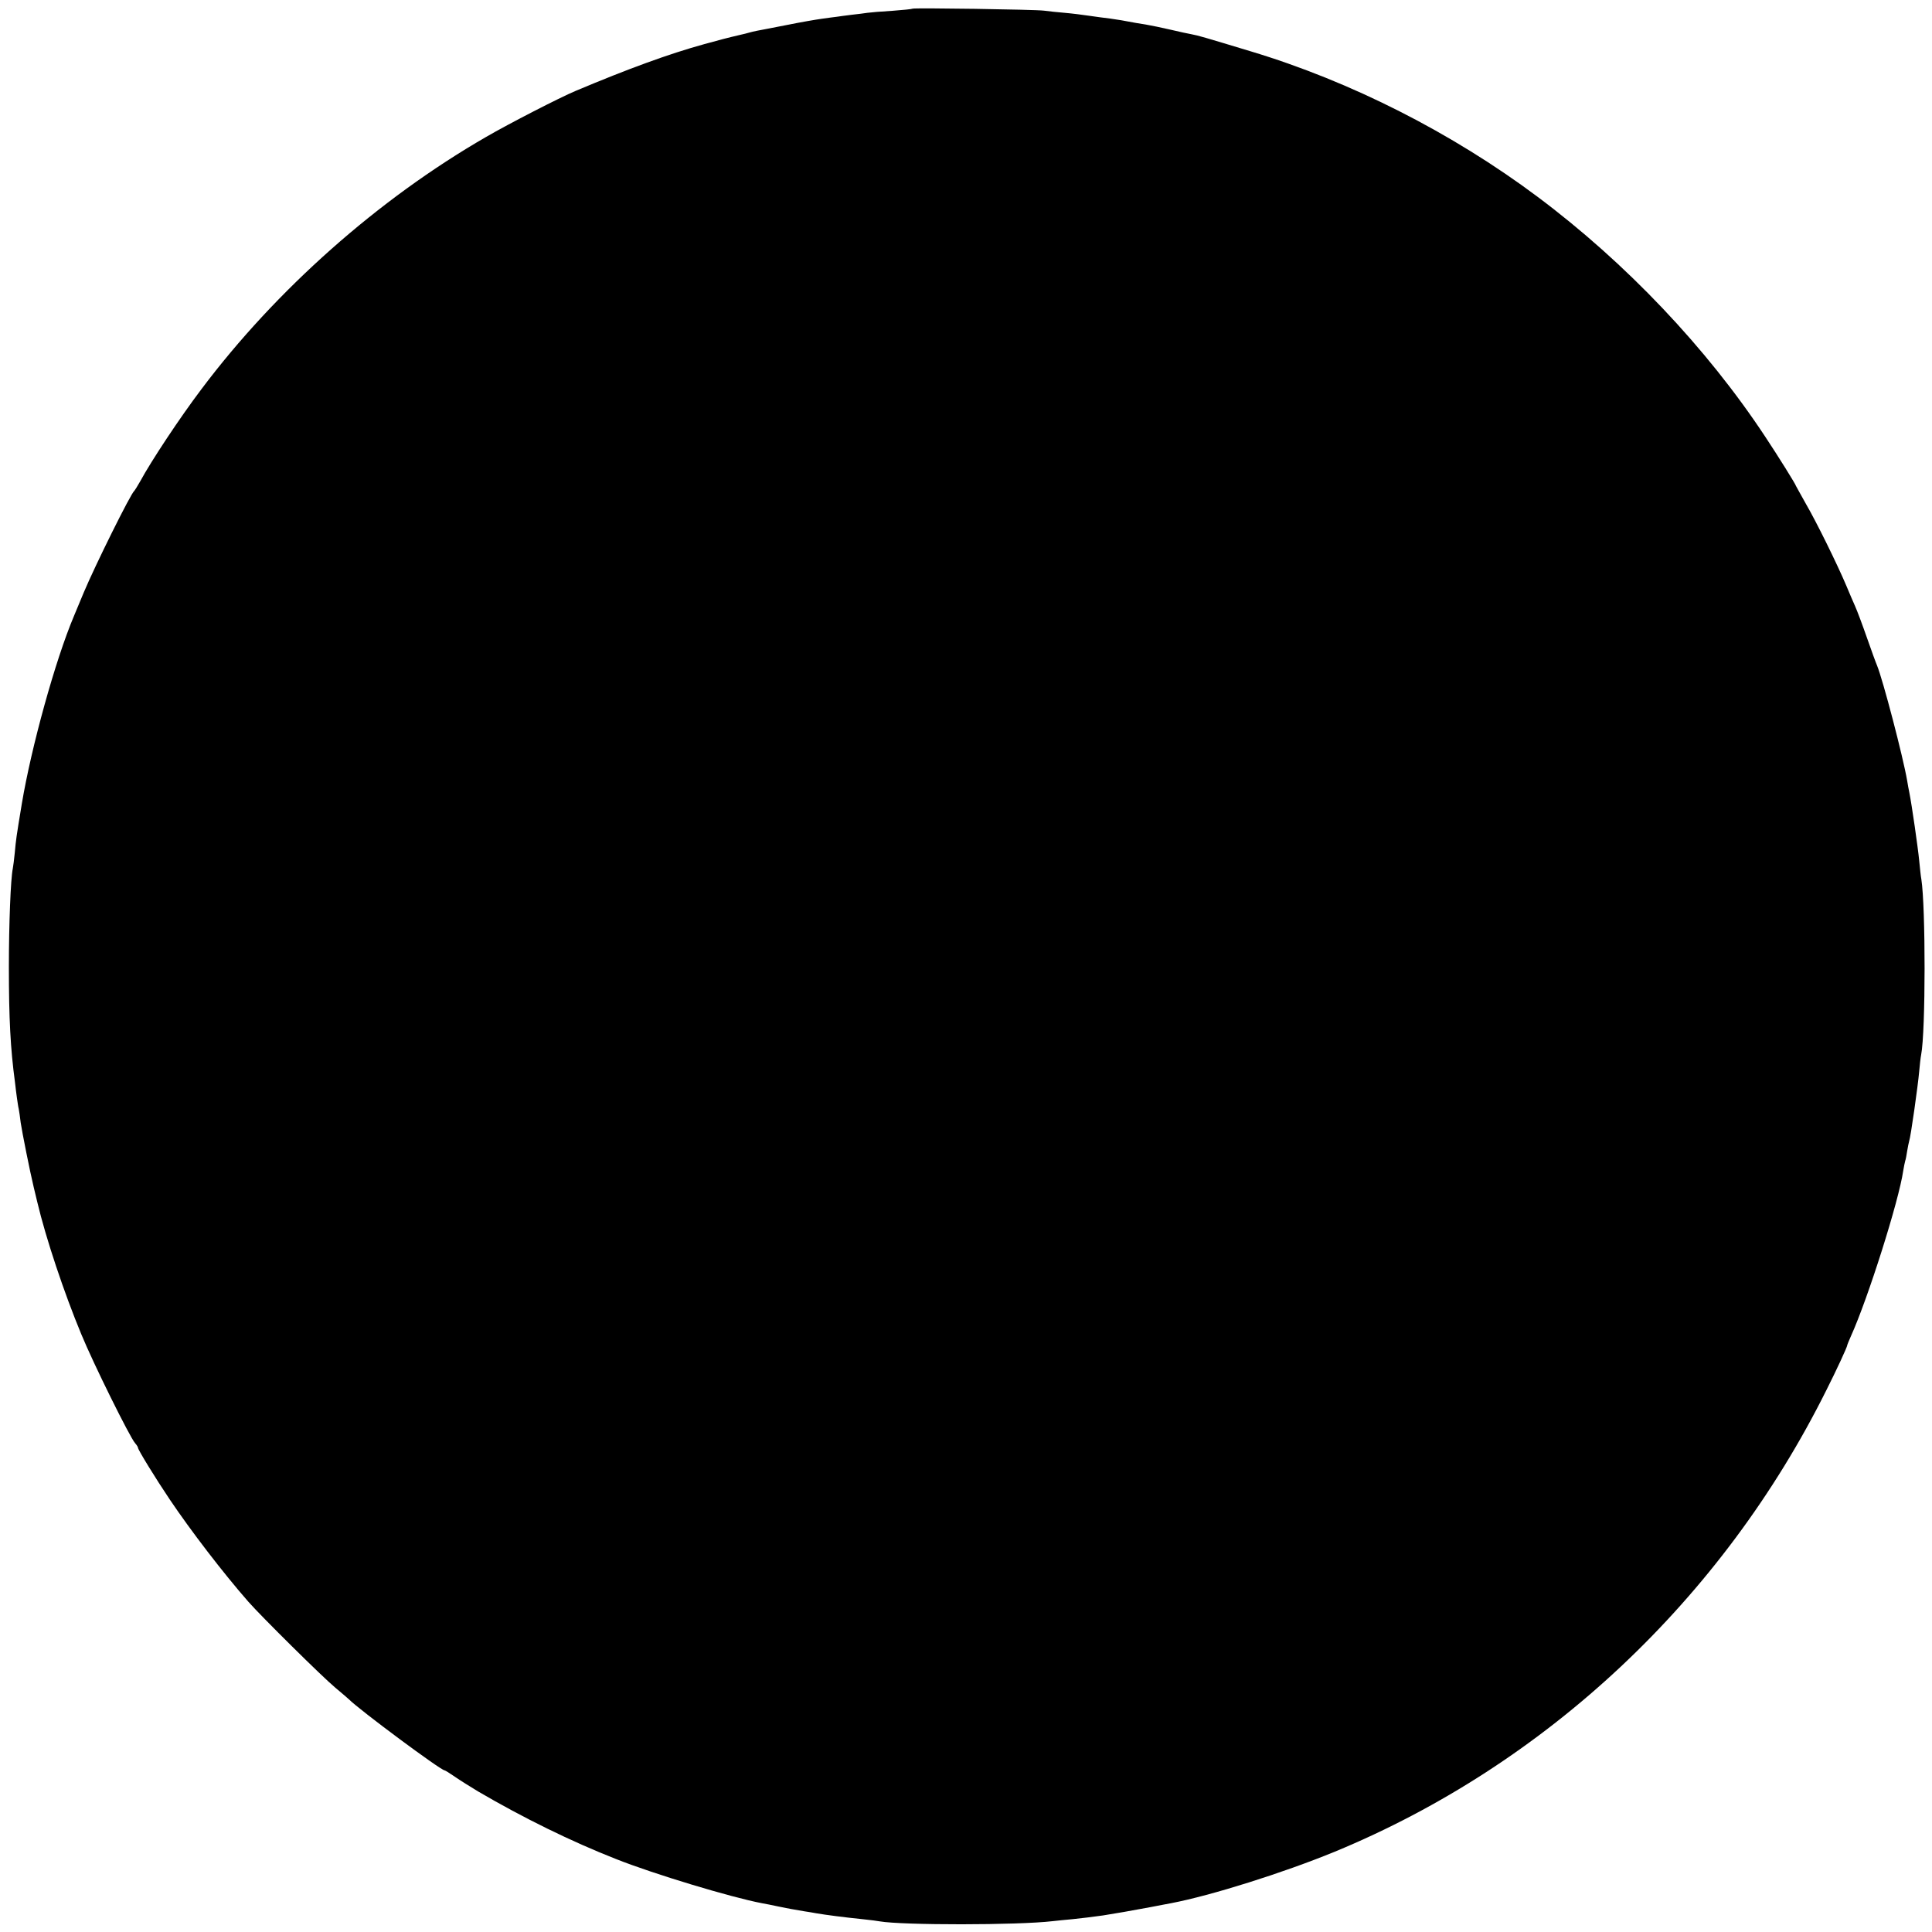 <?xml version="1.0" standalone="no"?>
<!DOCTYPE svg PUBLIC "-//W3C//DTD SVG 20010904//EN"
 "http://www.w3.org/TR/2001/REC-SVG-20010904/DTD/svg10.dtd">
<svg version="1.0" xmlns="http://www.w3.org/2000/svg"
 width="980pt" height="980pt" viewBox="0 0 980 980"
 preserveAspectRatio="xMidYMid meet">
<g transform="translate(0,980) scale(0.1,-0.1)"
fill="#000000" stroke="none">
<path d="M4629 9756 c-2 -2 -49 -7 -104 -11 -55 -3 -111 -8 -125 -10 -14 -2
-50 -7 -80 -10 -30 -4 -64 -8 -75 -10 -11 -1 -45 -6 -75 -10 -30 -4 -111 -18
-180 -32 -69 -13 -136 -27 -150 -29 -14 -3 -33 -7 -42 -10 -9 -3 -27 -7 -40
-10 -77 -18 -102 -25 -186 -48 -178 -49 -386 -125 -652 -237 -79 -33 -338
-166 -455 -234 -546 -315 -1065 -775 -1444 -1280 -109 -144 -255 -365 -309
-465 -14 -25 -28 -47 -31 -50 -18 -14 -198 -377 -256 -515 -20 -49 -43 -103
-50 -120 -95 -225 -216 -664 -264 -950 -29 -175 -30 -184 -36 -250 -3 -33 -8
-69 -10 -80 -11 -52 -20 -283 -20 -500 0 -263 8 -414 31 -585 3 -25 7 -61 10
-80 3 -19 6 -44 9 -55 2 -11 7 -42 10 -70 7 -47 46 -244 66 -327 5 -21 13 -55
18 -75 44 -186 137 -463 223 -670 62 -151 247 -524 273 -553 8 -9 15 -20 15
-24 0 -10 89 -155 161 -262 107 -159 271 -373 399 -519 66 -75 375 -381 440
-435 36 -30 67 -57 70 -60 55 -55 466 -360 485 -360 3 0 27 -15 53 -33 26 -18
79 -51 117 -74 229 -134 471 -253 700 -343 191 -76 586 -195 740 -224 17 -3
53 -10 80 -16 52 -11 76 -15 135 -25 19 -3 46 -7 60 -10 47 -8 137 -20 235
-30 39 -4 78 -9 87 -11 115 -20 700 -20 878 1 19 2 64 7 100 10 67 7 88 10
155 19 75 12 133 22 240 42 44 8 91 18 105 20 204 39 569 154 830 261 1075
444 1967 1282 2495 2343 51 101 105 218 105 226 0 3 9 24 19 47 86 190 243
686 265 838 3 20 8 42 10 50 3 8 7 30 10 50 3 20 8 42 10 50 8 21 45 284 51
354 3 33 7 71 10 85 23 119 23 749 1 890 -3 14 -7 57 -11 95 -6 64 -38 286
-50 345 -3 14 -8 41 -11 60 -21 122 -123 512 -153 585 -5 11 -28 74 -51 140
-23 66 -50 138 -60 160 -10 22 -30 69 -45 105 -47 111 -152 324 -205 415 -27
49 -50 89 -50 90 0 6 -89 149 -156 250 -297 450 -707 882 -1155 1217 -435 325
-947 585 -1456 738 -235 71 -265 80 -298 86 -16 3 -65 13 -110 24 -44 10 -96
21 -115 24 -19 3 -46 8 -60 10 -62 12 -88 16 -130 22 -25 3 -72 9 -105 14 -33
5 -89 12 -125 15 -36 3 -83 8 -105 11 -45 6 -661 15 -666 10z"/>
</g>
</svg>
